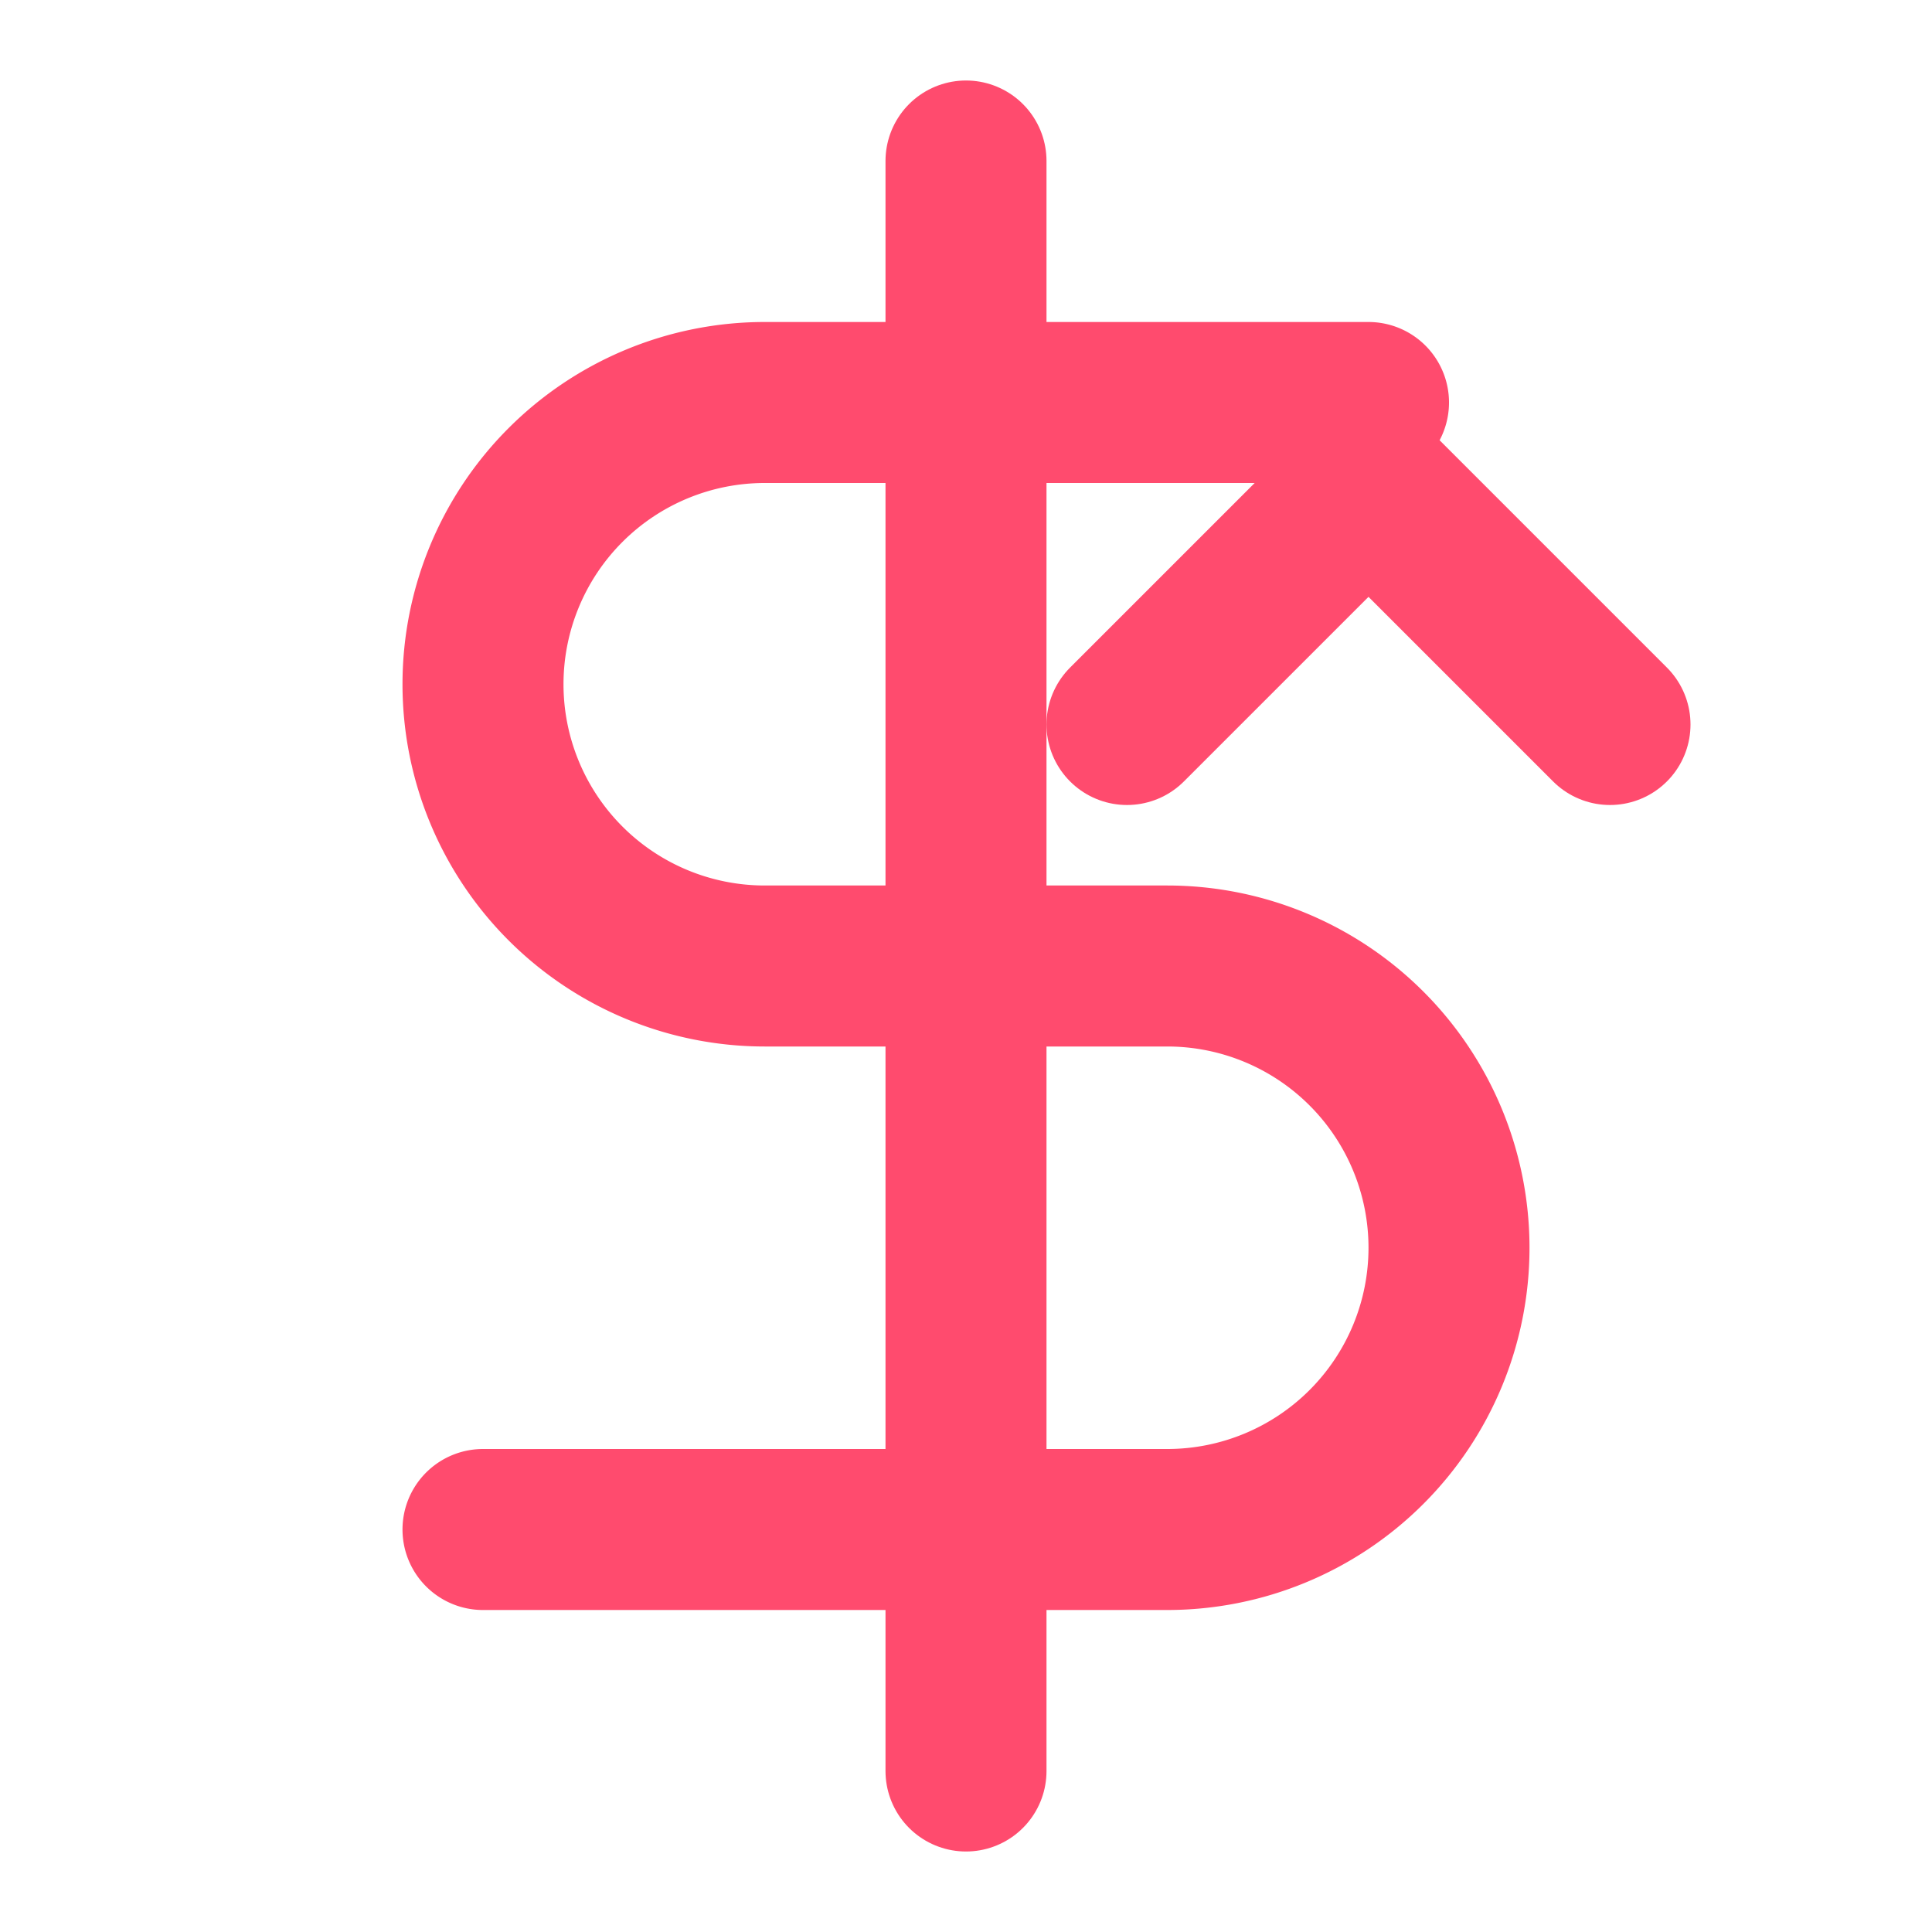 <svg xmlns="http://www.w3.org/2000/svg" width="24" height="24" viewBox="0 0 24 24" fill="none" stroke="#FF4B6E" stroke-width="2" stroke-linecap="round" stroke-linejoin="round">
  <path d="M12 2v20"/>
  <path d="M17 5H9.5a3.5 3.5 0 0 0 0 7h5a3.5 3.5 0 0 1 0 7H6"/>
  <path d="M14 9l3-3 3 3"/>
</svg>